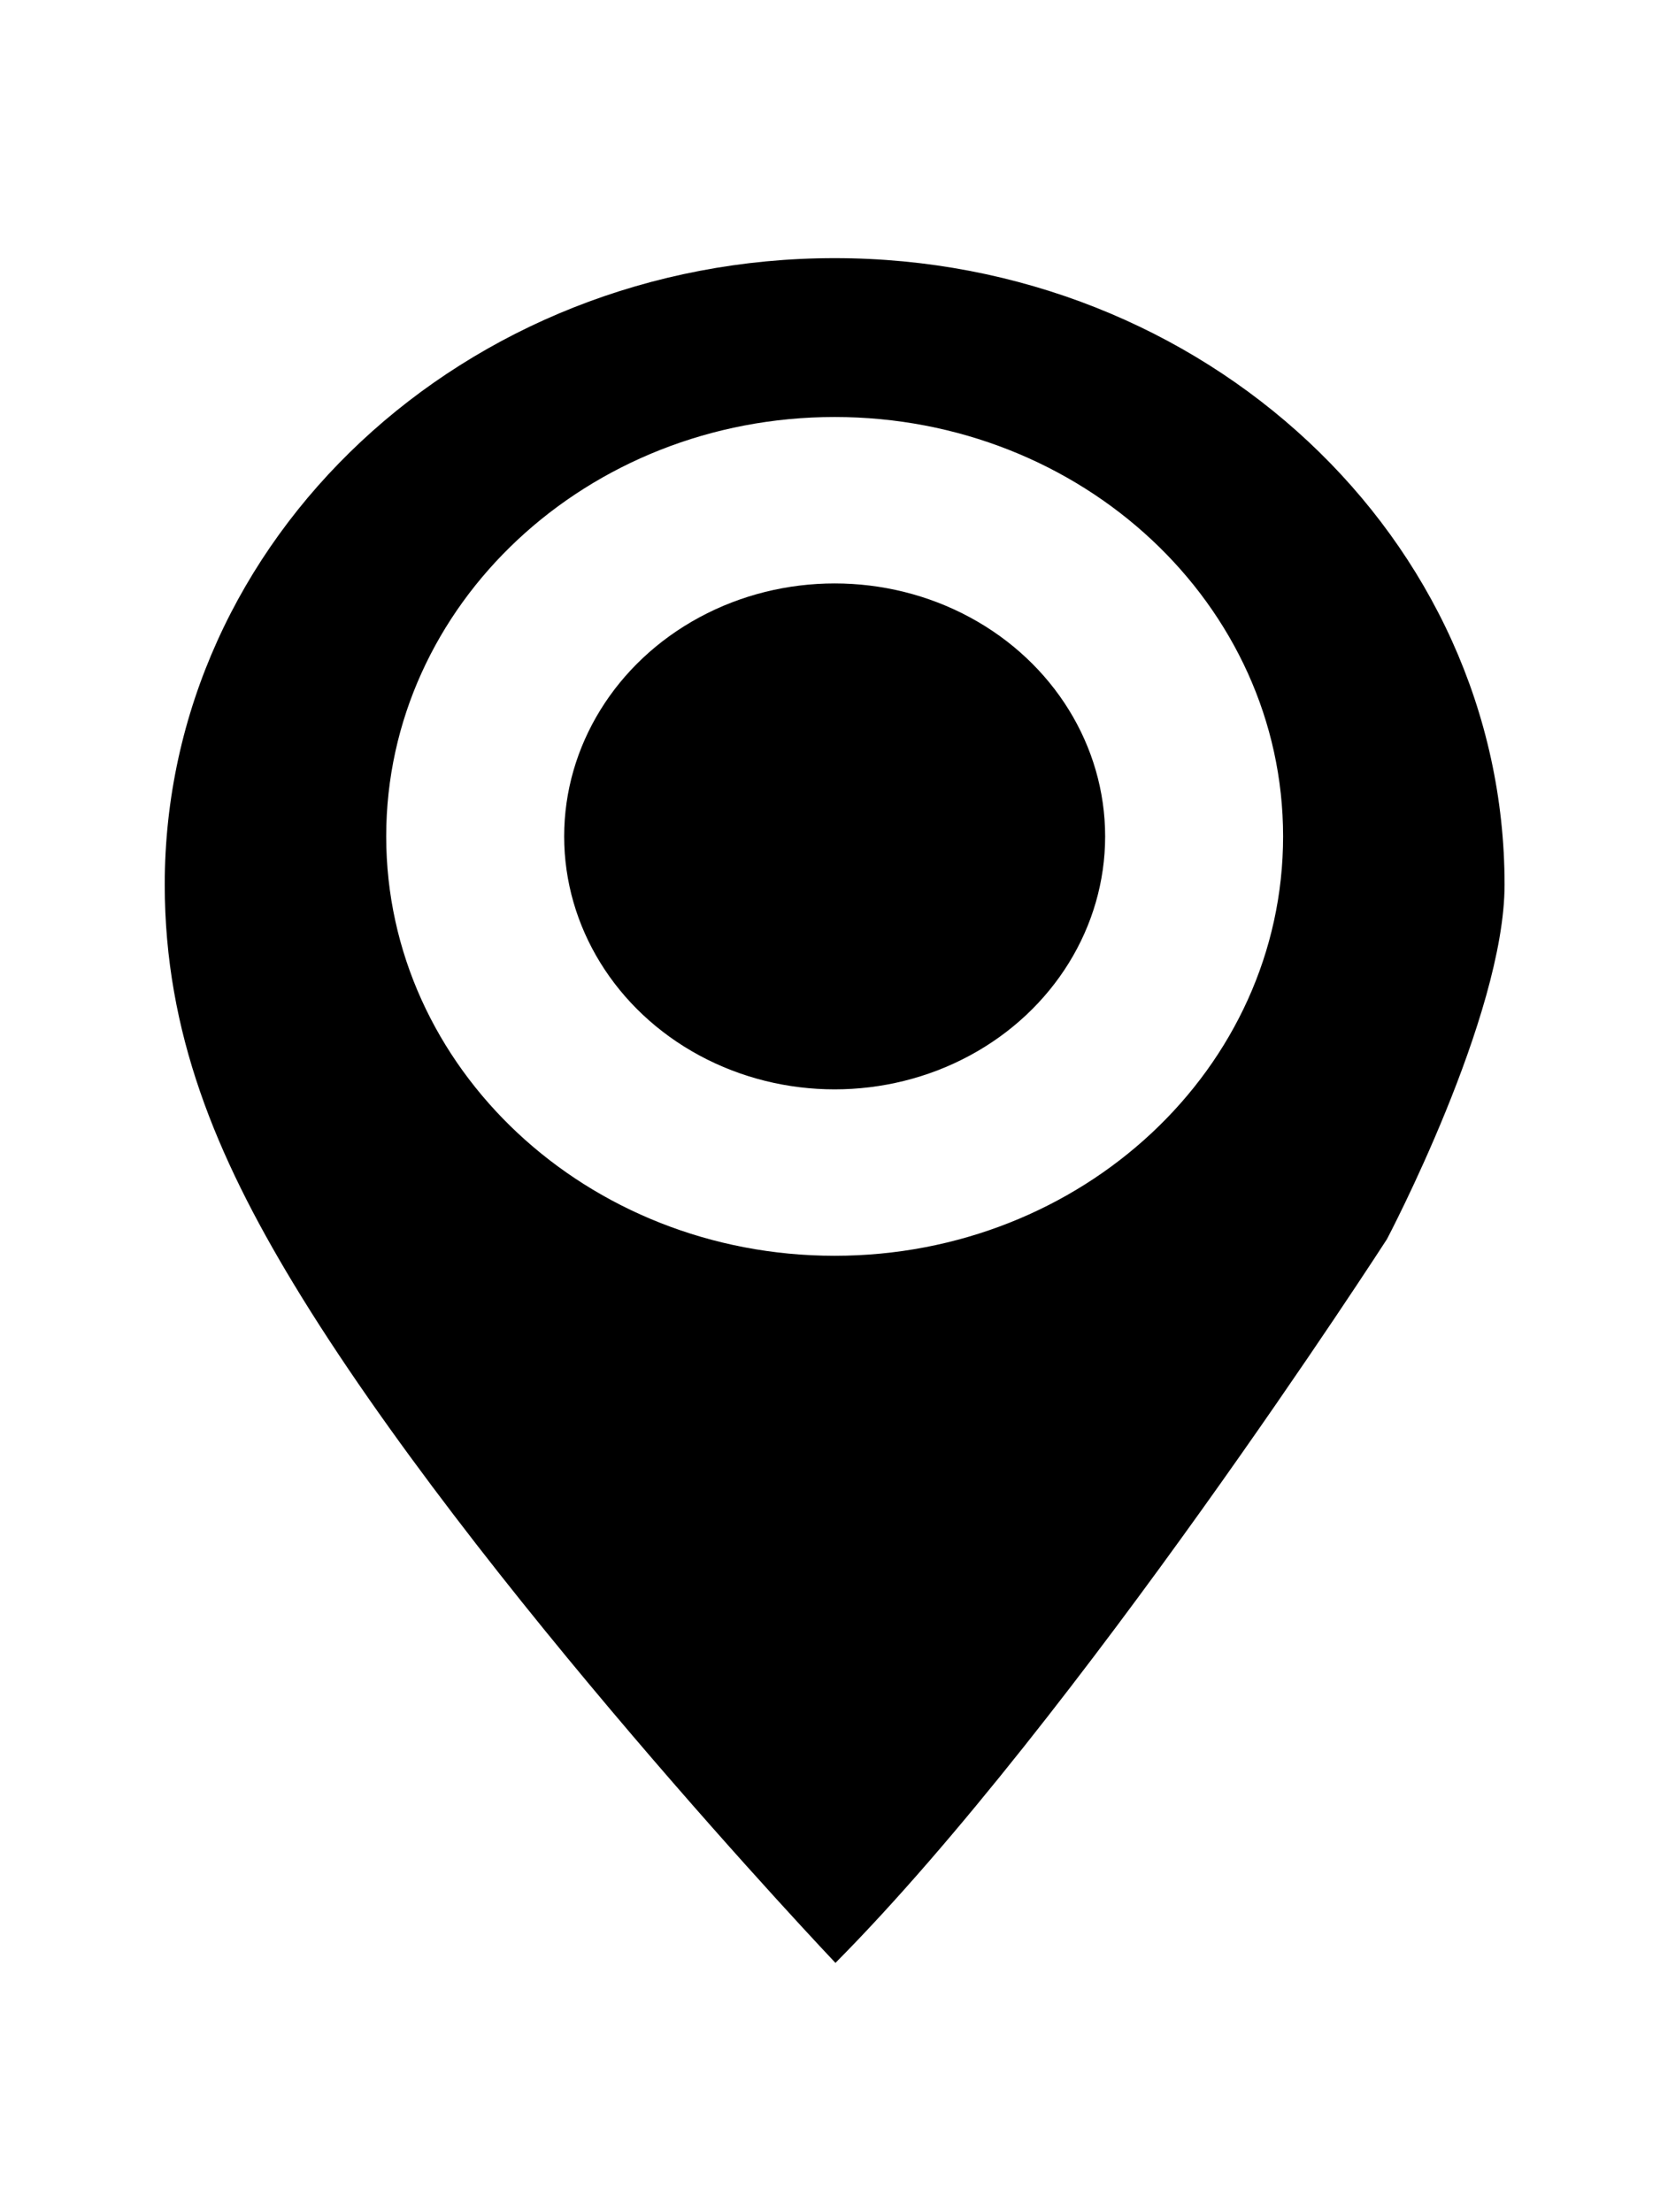 <?xml version="1.0" encoding="UTF-8"?>
<svg width="233" height="309" xmlns="http://www.w3.org/2000/svg">
 <!-- Created with SVG-edit - http://svg-edit.googlecode.com/ -->

 <title>map</title>
 <g>
  <title>Layer 1</title>
  <g id="svg_8">
   <g transform="matrix(0.524, 0, 0, 0.49, 79.167, -140.958)" id="svg_5">
    <path id="svg_6" d="m71.42,361.251c-98.628,0 -178.585,79.955 -178.585,178.585c0,42.256 13.724,77.289 34.268,113.638c48.065,85.042 144.533,193.714 144.533,193.714c64.417,-69.391 147.02,-206.308 147.02,-206.308s31.351,-63.531 31.351,-101.044c-0.002,-98.63 -79.958,-178.585 -178.587,-178.585zm0,284.378c-66.021,0 -119.546,-53.523 -119.546,-119.546s53.525,-119.546 119.546,-119.546s119.546,53.522 119.546,119.546s-53.525,119.546 -119.546,119.546z" fill="#000000"/>
    <circle id="svg_7" r="72.107" cy="526.083" cx="71.42" fill="#000000"/>
   </g>
  </g>
 </g>
</svg>